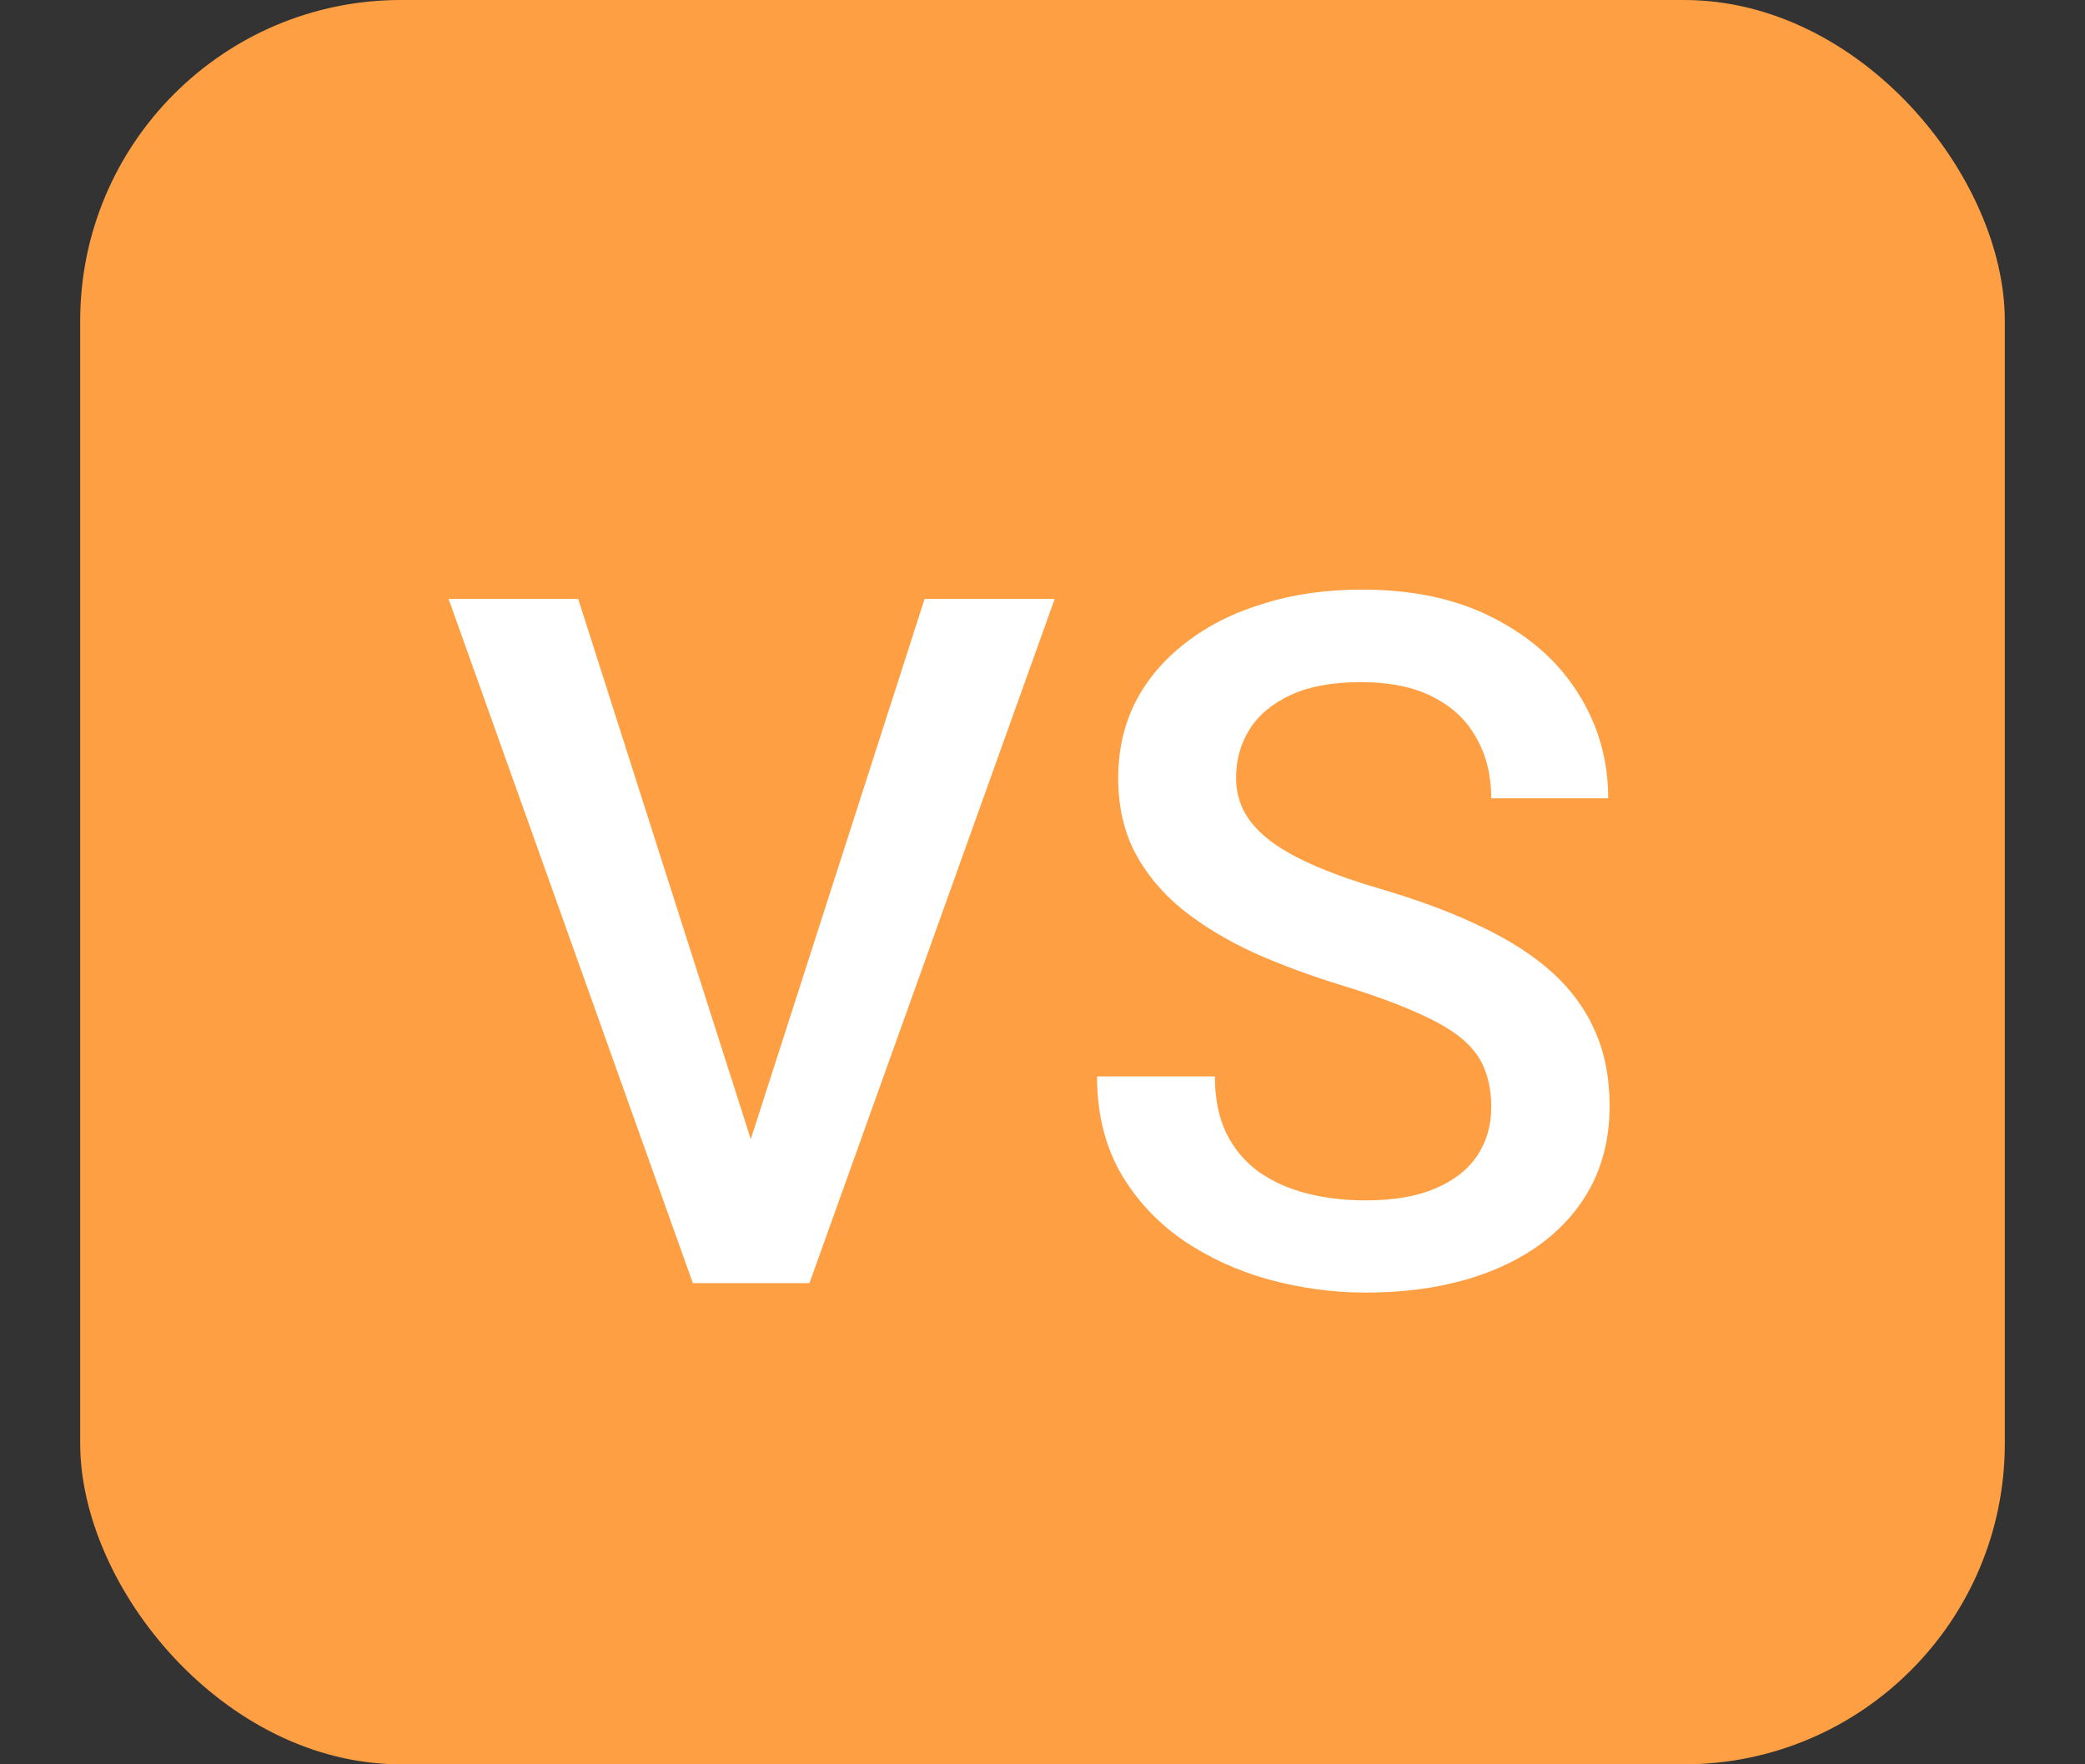 <svg fill="none" height="11" viewBox="0 0 13 11" width="13" xmlns="http://www.w3.org/2000/svg">
    <rect x="0" y="0" width="13" height="11" fill="#333333" stroke="none"/>
    <rect fill="#FF9F43" height="11" rx="2" width="12" x="0.5" />
    <path
        d="M4.643 7.221L5.765 3.734H6.576L5.047 8H4.499L4.643 7.221ZM3.605 3.734L4.719 7.221L4.871 8H4.32L2.797 3.734H3.605ZM9.298 6.901C9.298 6.813 9.284 6.735 9.257 6.667C9.231 6.599 9.186 6.536 9.119 6.479C9.053 6.423 8.959 6.368 8.838 6.315C8.719 6.261 8.566 6.205 8.381 6.148C8.178 6.086 7.99 6.017 7.818 5.94C7.648 5.862 7.5 5.772 7.373 5.671C7.246 5.567 7.147 5.449 7.077 5.316C7.007 5.182 6.972 5.026 6.972 4.851C6.972 4.677 7.008 4.519 7.08 4.376C7.154 4.233 7.259 4.11 7.394 4.007C7.53 3.901 7.691 3.82 7.877 3.764C8.062 3.705 8.268 3.676 8.492 3.676C8.809 3.676 9.081 3.734 9.31 3.852C9.54 3.969 9.717 4.126 9.84 4.323C9.965 4.521 10.027 4.738 10.027 4.977H9.298C9.298 4.836 9.268 4.712 9.207 4.604C9.148 4.495 9.059 4.409 8.938 4.347C8.818 4.284 8.667 4.253 8.483 4.253C8.31 4.253 8.165 4.279 8.05 4.332C7.935 4.385 7.849 4.456 7.792 4.546C7.735 4.636 7.707 4.737 7.707 4.851C7.707 4.931 7.726 5.004 7.763 5.07C7.8 5.135 7.856 5.195 7.933 5.252C8.009 5.307 8.104 5.358 8.22 5.407C8.335 5.456 8.471 5.503 8.627 5.548C8.863 5.618 9.069 5.696 9.245 5.782C9.421 5.866 9.567 5.962 9.685 6.069C9.802 6.177 9.89 6.299 9.948 6.436C10.007 6.57 10.036 6.724 10.036 6.896C10.036 7.075 10 7.237 9.928 7.382C9.855 7.524 9.752 7.646 9.617 7.748C9.484 7.848 9.324 7.925 9.137 7.979C8.951 8.032 8.744 8.059 8.516 8.059C8.311 8.059 8.108 8.031 7.909 7.977C7.712 7.922 7.532 7.839 7.37 7.728C7.208 7.614 7.079 7.474 6.983 7.306C6.888 7.136 6.84 6.938 6.84 6.711H7.575C7.575 6.85 7.599 6.968 7.646 7.065C7.694 7.163 7.762 7.243 7.848 7.306C7.934 7.366 8.033 7.411 8.146 7.44C8.262 7.47 8.385 7.484 8.516 7.484C8.688 7.484 8.831 7.46 8.946 7.411C9.063 7.362 9.151 7.294 9.21 7.206C9.269 7.118 9.298 7.017 9.298 6.901Z"
        fill="white" />
</svg>
